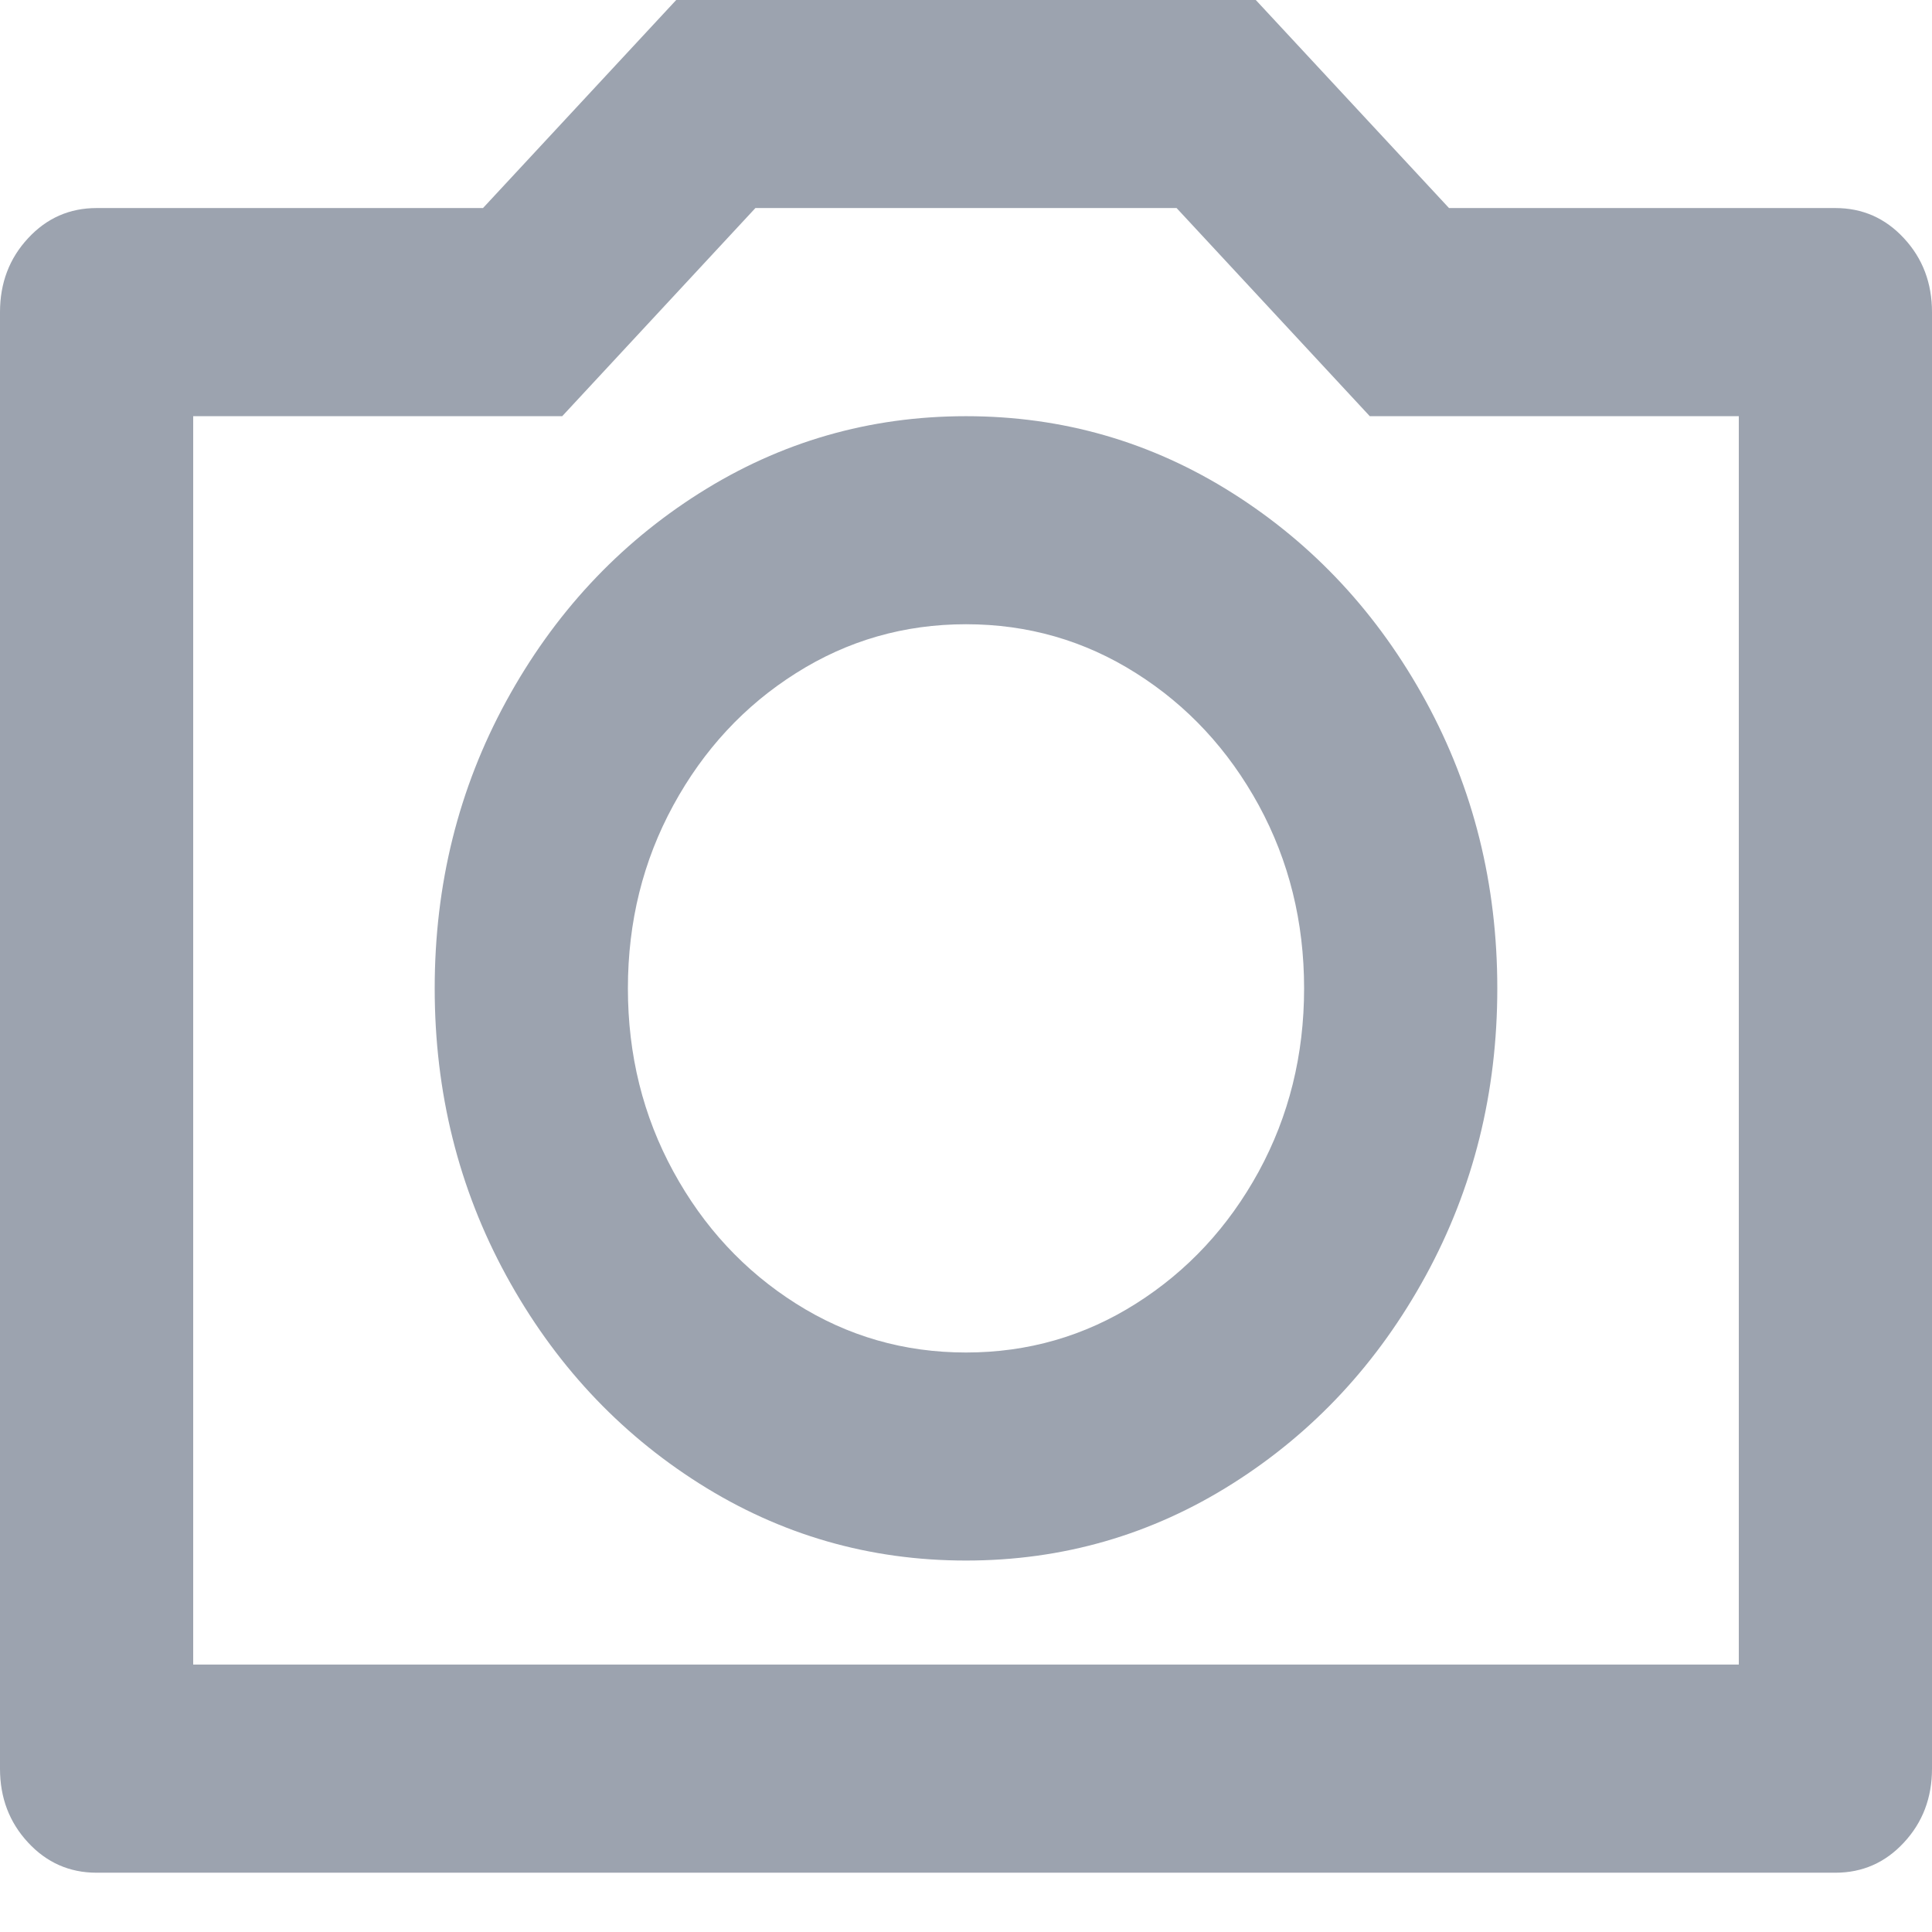 <svg width="19" height="19" viewBox="0 0 19 19" fill="none" xmlns="http://www.w3.org/2000/svg">
<path d="M7.429 2.046L5.529 4.093H1.9V16.37H17.1V4.093H13.471L11.571 2.046H7.429ZM6.65 8.01086e-05H12.35L14.25 2.046H18.05C18.316 2.046 18.541 2.145 18.724 2.343C18.908 2.541 19 2.783 19 3.07V17.394C19 17.68 18.908 17.922 18.724 18.12C18.541 18.318 18.316 18.417 18.05 18.417H0.95C0.684 18.417 0.459 18.318 0.276 18.12C0.092 17.922 0 17.68 0 17.394V3.07C0 2.783 0.092 2.541 0.276 2.343C0.459 2.145 0.684 2.046 0.95 2.046H4.75L6.65 8.01086e-05ZM9.5 15.347C8.55 15.347 7.676 15.095 6.878 14.59C6.08 14.085 5.447 13.403 4.978 12.544C4.509 11.684 4.275 10.743 4.275 9.72C4.275 8.697 4.509 7.756 4.978 6.896C5.447 6.037 6.08 5.355 6.878 4.85C7.676 4.345 8.55 4.093 9.5 4.093C10.45 4.093 11.324 4.345 12.122 4.85C12.92 5.355 13.553 6.037 14.022 6.896C14.491 7.756 14.725 8.697 14.725 9.72C14.725 10.743 14.491 11.684 14.022 12.544C13.553 13.403 12.92 14.085 12.122 14.59C11.324 15.095 10.45 15.347 9.5 15.347ZM9.5 13.301C10.108 13.301 10.665 13.141 11.172 12.82C11.679 12.499 12.081 12.066 12.379 11.521C12.676 10.975 12.825 10.375 12.825 9.72C12.825 9.065 12.676 8.465 12.379 7.919C12.081 7.374 11.679 6.94 11.172 6.62C10.665 6.299 10.108 6.139 9.5 6.139C8.892 6.139 8.335 6.299 7.828 6.62C7.321 6.94 6.919 7.374 6.622 7.919C6.324 8.465 6.175 9.065 6.175 9.72C6.175 10.375 6.324 10.975 6.622 11.521C6.919 12.066 7.321 12.499 7.828 12.82C8.335 13.141 8.892 13.301 9.5 13.301Z" fill="#9CA3AF"/>
</svg>
